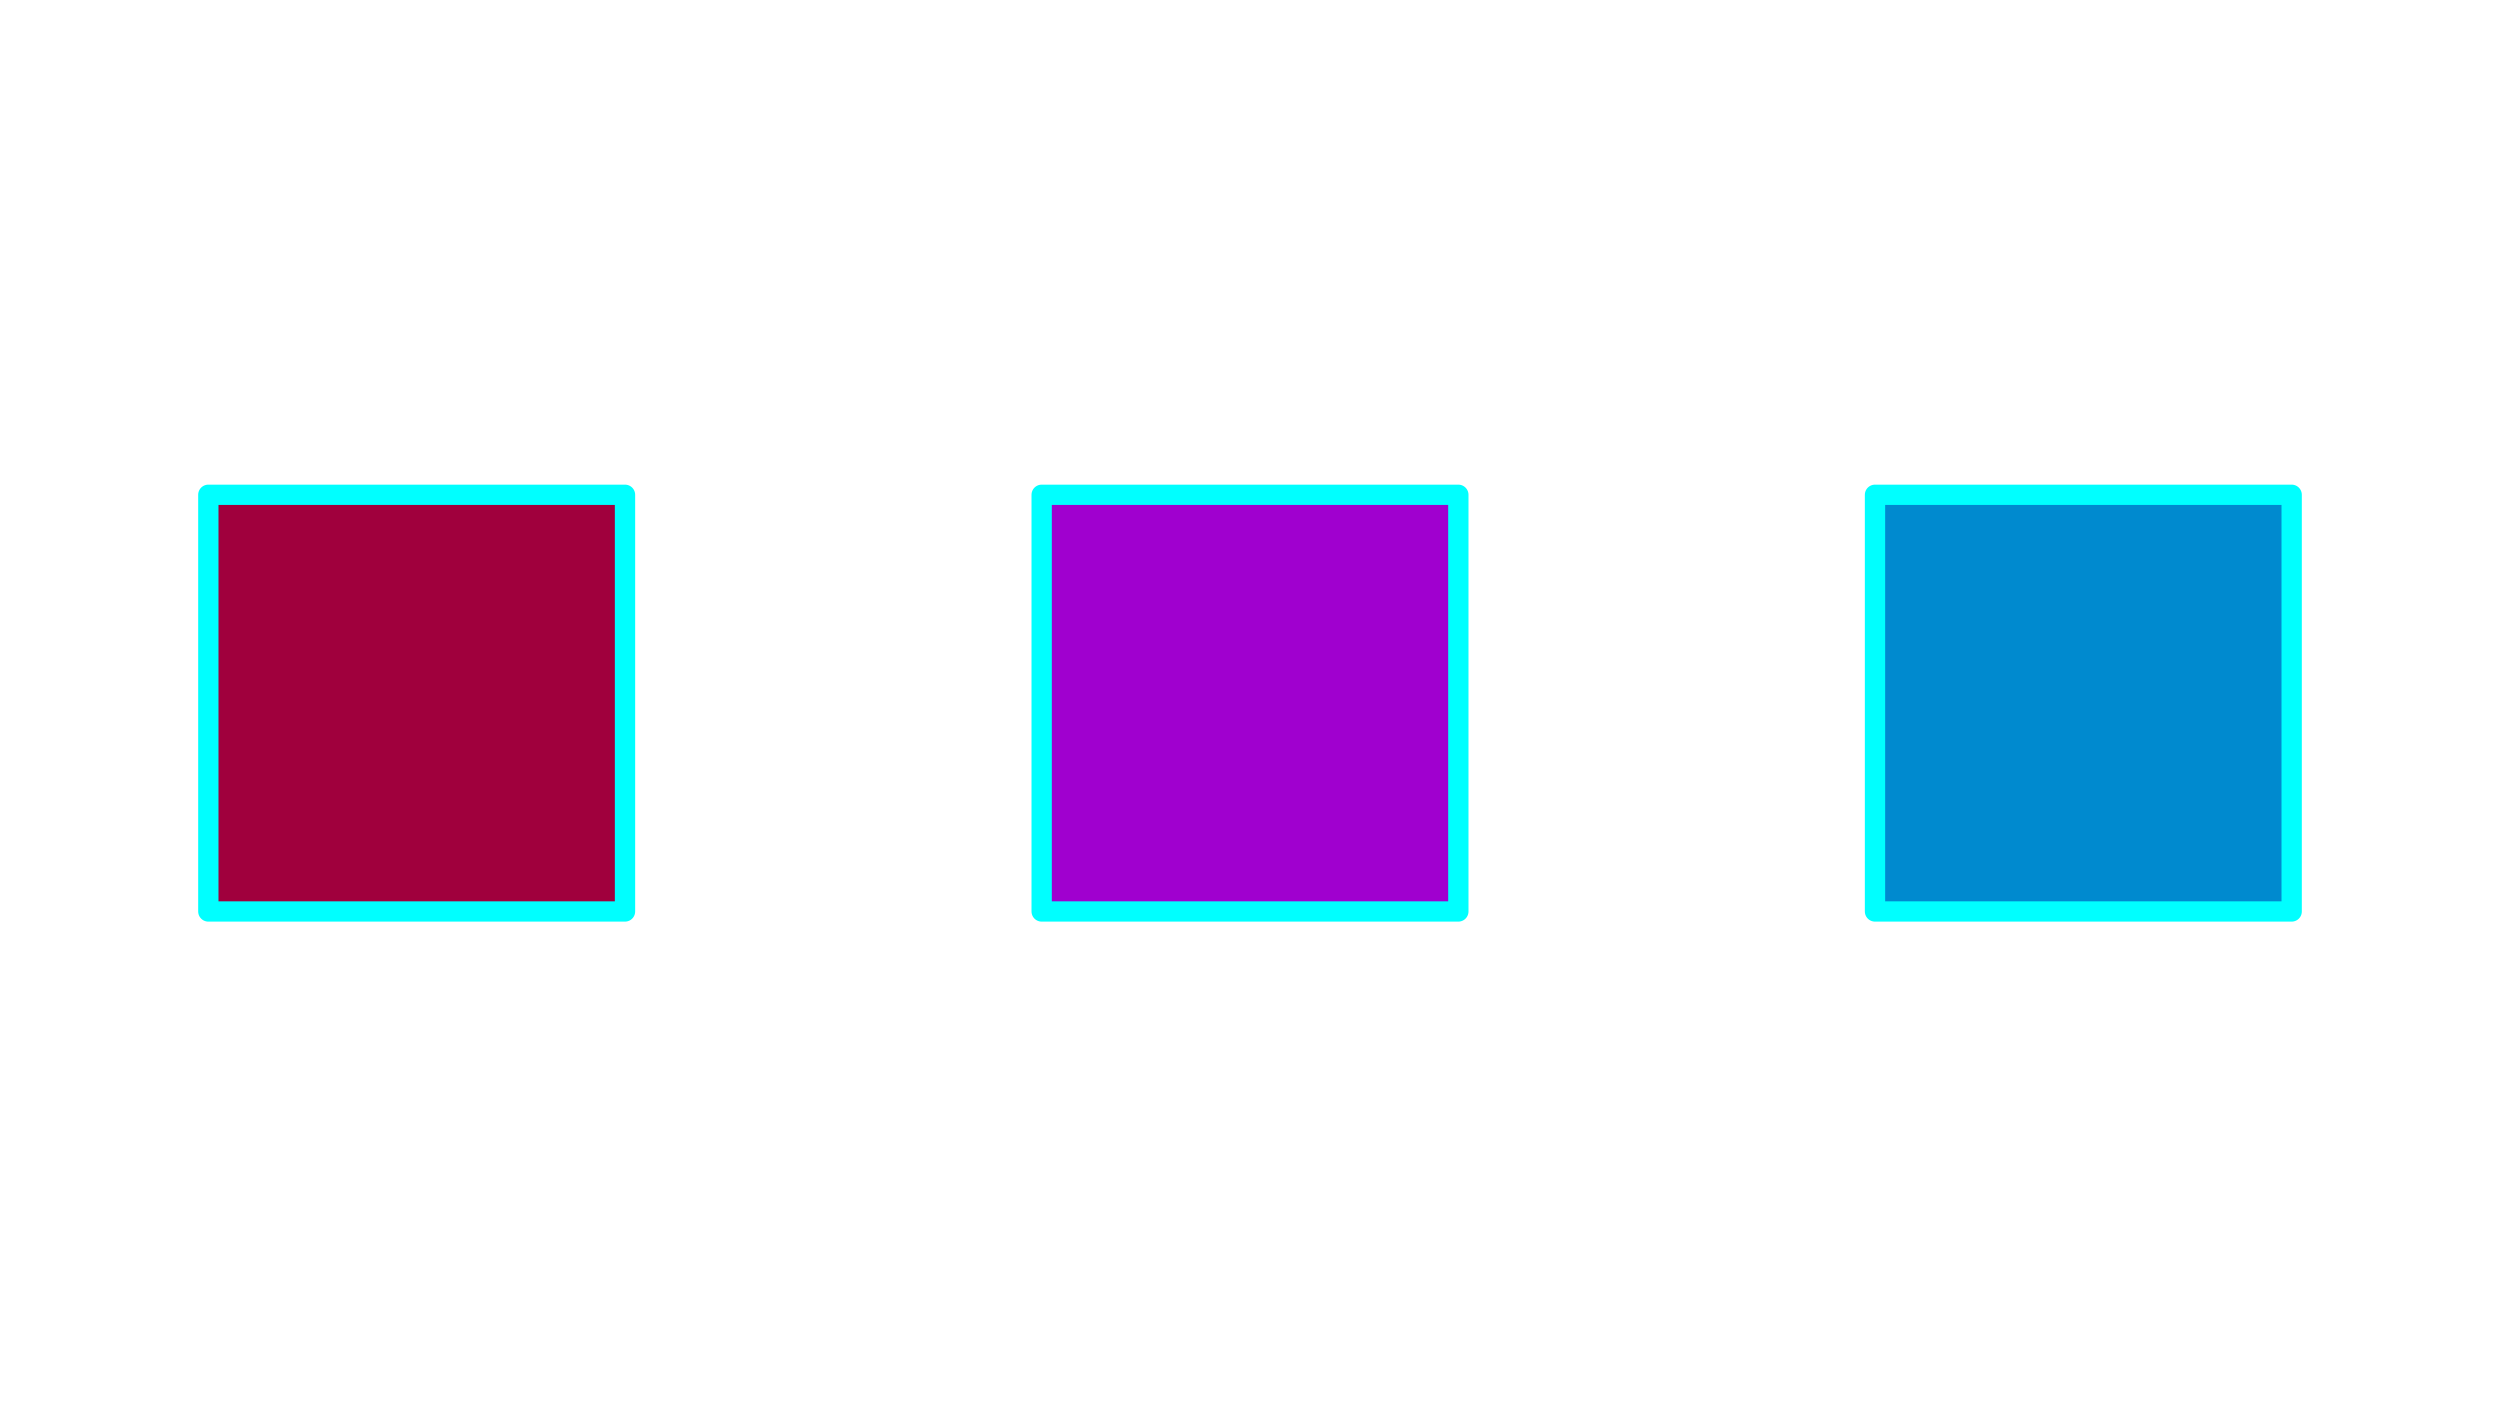 <?xml version="1.0" encoding="UTF-8" standalone="no"?>
<!-- Created with Friction - https://friction.graphics -->

<svg viewBox="0 0 1920 1080" xmlns:xlink="http://www.w3.org/1999/xlink" xmlns="http://www.w3.org/2000/svg">
 <rect fill="rgba(0, 0, 0, 0)" height="1080" width="1920"/>
 <g transform="translate(1120 573.115)">
  <g transform="translate(-160 -33.115)">
   <g transform="rotate(0)">
    <g transform="scale(1 1)">
     <g transform="skewX(0) skewY(0)">
      <g opacity="1" transform="translate(-1120 -573.115)">
       <g>
        <g transform="translate(160 160)">
         <g transform="translate(320 413.115)">
          <g transform="rotate(0)">
           <g transform="scale(1 1)">
            <g>
             <animateTransform repeatCount="indefinite" attributeName="transform" keySplines="0 0 1 1;0 0 1 1" dur="1s" keyTimes="0;0;1" type="skewX" calcMode="spline" values="0;0;26.1"/>
             <g transform="skewY(0)">
              <g opacity="1" transform="translate(-160 -160)">
               <rect x="0" stroke-width="15.6" ry="0" stroke-linecap="round" y="0" fill="rgba(160, 0, 61, 1)" stroke-linejoin="round" height="320" stroke="rgba(0, 255, 255, 1)" width="320" rx="0"/>
              </g>
             </g>
            </g>
           </g>
          </g>
         </g>
        </g>
        <g transform="translate(160 160)">
         <g transform="translate(960 413.115)">
          <g transform="rotate(0)">
           <g transform="scale(1 1)">
            <g transform="skewX(0)">
             <animateTransform repeatCount="indefinite" attributeName="transform" keySplines="0 0 1 1;0 0 1 1" dur="1s" keyTimes="0;0;1" type="skewY" calcMode="spline" values="0;0;26.1"/>
             <g opacity="1" transform="translate(-160 -160)">
              <rect x="0" stroke-width="15.6" ry="0" stroke-linecap="round" y="0" fill="rgba(160, 0, 207, 1)" stroke-linejoin="round" height="320" stroke="rgba(0, 255, 255, 1)" width="320" rx="0"/>
             </g>
            </g>
           </g>
          </g>
         </g>
        </g>
        <g transform="translate(160 160)">
         <g transform="translate(1600 413.115)">
          <g transform="rotate(0)">
           <g transform="scale(1 1)">
            <g>
             <animateTransform repeatCount="indefinite" attributeName="transform" keySplines="0 0 1 1;0 0 1 1" dur="1s" keyTimes="0;0;1" type="skewX" calcMode="spline" values="0;0;26.1"/>
             <g>
              <animateTransform repeatCount="indefinite" attributeName="transform" keySplines="0 0 1 1;0 0 1 1" dur="1s" keyTimes="0;0;1" type="skewY" calcMode="spline" values="0;0;26.1"/>
              <g opacity="1" transform="translate(-160 -160)">
               <rect x="0" stroke-width="15.6" ry="0" stroke-linecap="round" y="0" fill="rgba(0, 138, 207, 1)" stroke-linejoin="round" height="320" stroke="rgba(0, 255, 255, 1)" width="320" rx="0"/>
              </g>
             </g>
            </g>
           </g>
          </g>
         </g>
        </g>
       </g>
      </g>
     </g>
    </g>
   </g>
  </g>
 </g>
 <defs/>
</svg>

